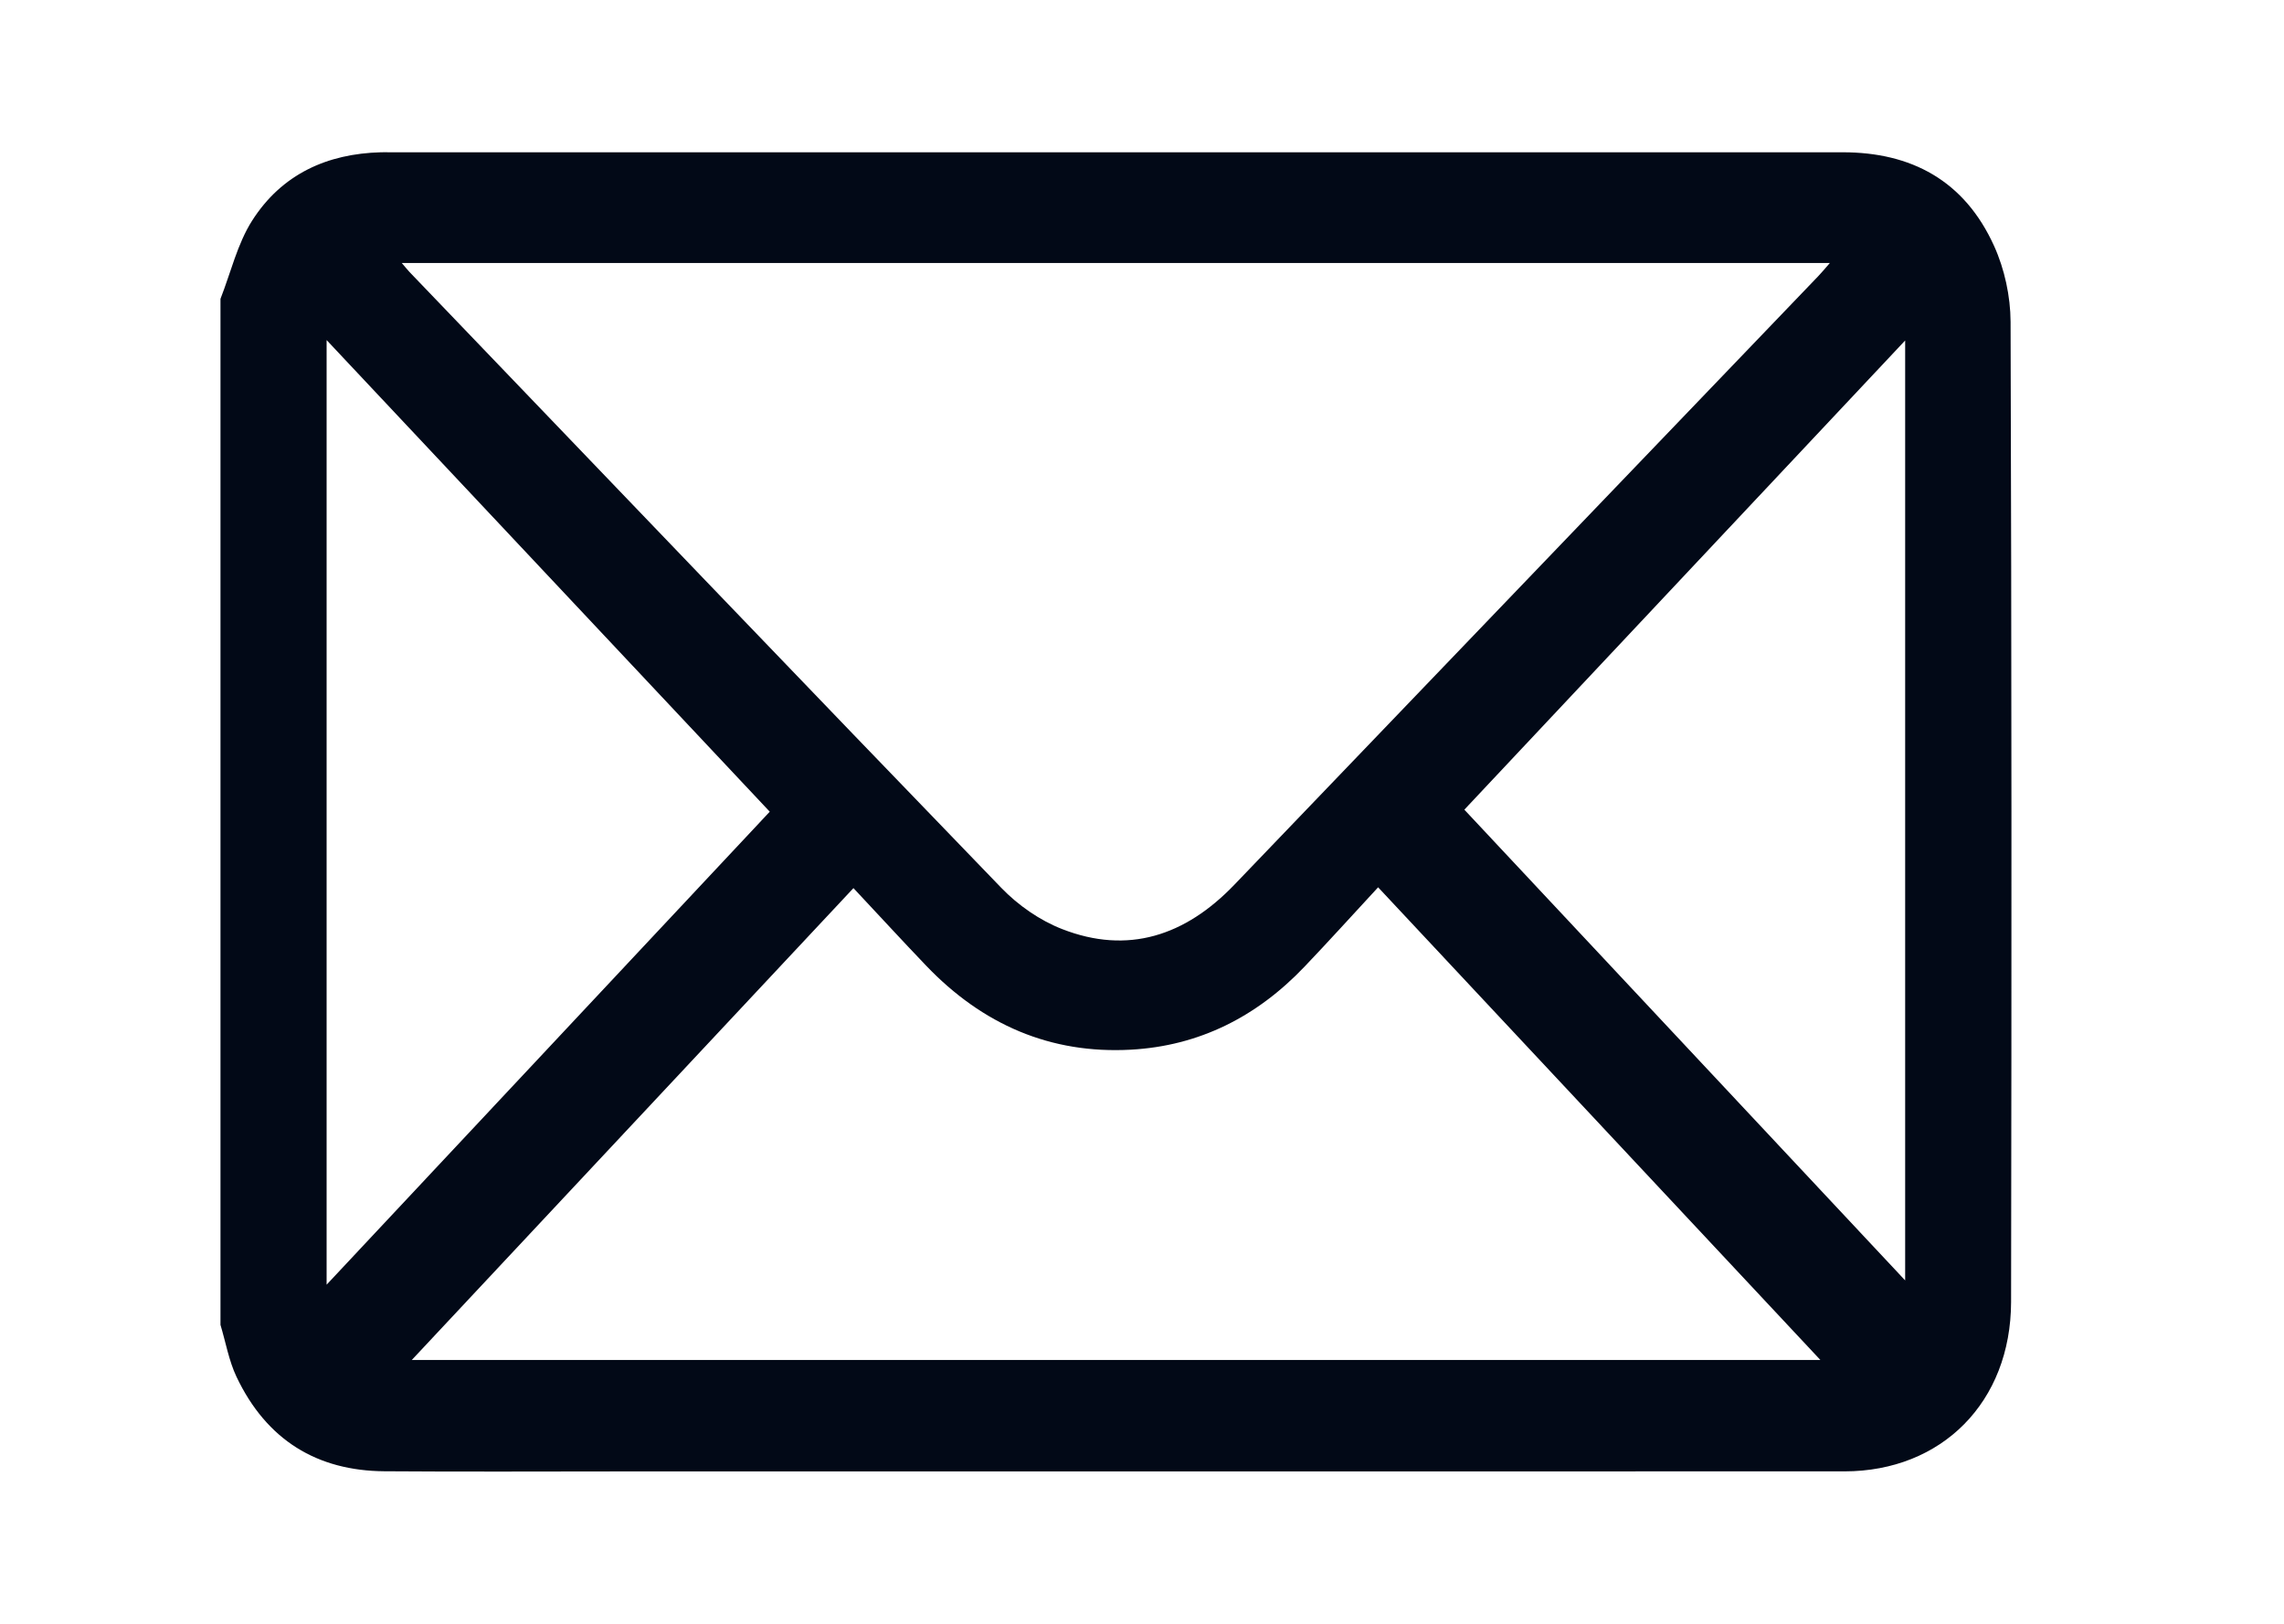 <svg width="45" height="32" viewBox="0 0 45 32" fill="none" xmlns="http://www.w3.org/2000/svg">
<path d="M4.344 5.889C4.547 5.372 4.677 4.805 4.967 4.349C5.555 3.426 6.452 3.029 7.502 3.001C7.559 2.999 7.617 3.001 7.675 3.001C17.218 3.001 26.762 3.001 36.307 3.001C37.651 3.001 38.703 3.553 39.289 4.849C39.494 5.301 39.611 5.841 39.613 6.341C39.634 12.779 39.634 19.218 39.623 25.657C39.619 27.628 38.259 28.995 36.34 28.996C28.335 28.998 20.331 28.997 12.326 28.997C10.741 28.997 9.156 29.006 7.571 28.994C6.252 28.984 5.253 28.384 4.659 27.131C4.509 26.814 4.447 26.451 4.344 26.109C4.344 19.369 4.344 12.63 4.344 5.89V5.889ZM7.916 5.183C7.994 5.274 8.03 5.32 8.07 5.362C11.953 9.41 15.832 13.464 19.728 17.497C20.061 17.842 20.489 18.139 20.926 18.309C22.223 18.816 23.354 18.442 24.319 17.436C28.152 13.438 31.987 9.442 35.822 5.444C35.891 5.373 35.954 5.295 36.052 5.183H7.916ZM27.152 17.486C26.632 18.049 26.174 18.555 25.704 19.048C24.759 20.041 23.623 20.612 22.28 20.686C20.699 20.773 19.359 20.194 18.245 19.028C17.775 18.537 17.315 18.035 16.815 17.502C13.866 20.654 10.955 23.764 8.113 26.801H35.866C33.016 23.754 30.109 20.647 27.152 17.486V17.486ZM6.435 6.702V25.317C9.41 22.141 12.323 19.031 15.166 15.996C12.311 12.956 9.398 9.856 6.435 6.702ZM28.851 15.956C31.7 19 34.61 22.108 37.536 25.233V6.71C34.577 9.86 31.665 12.96 28.851 15.956Z" fill="#020917"/>
</svg>
